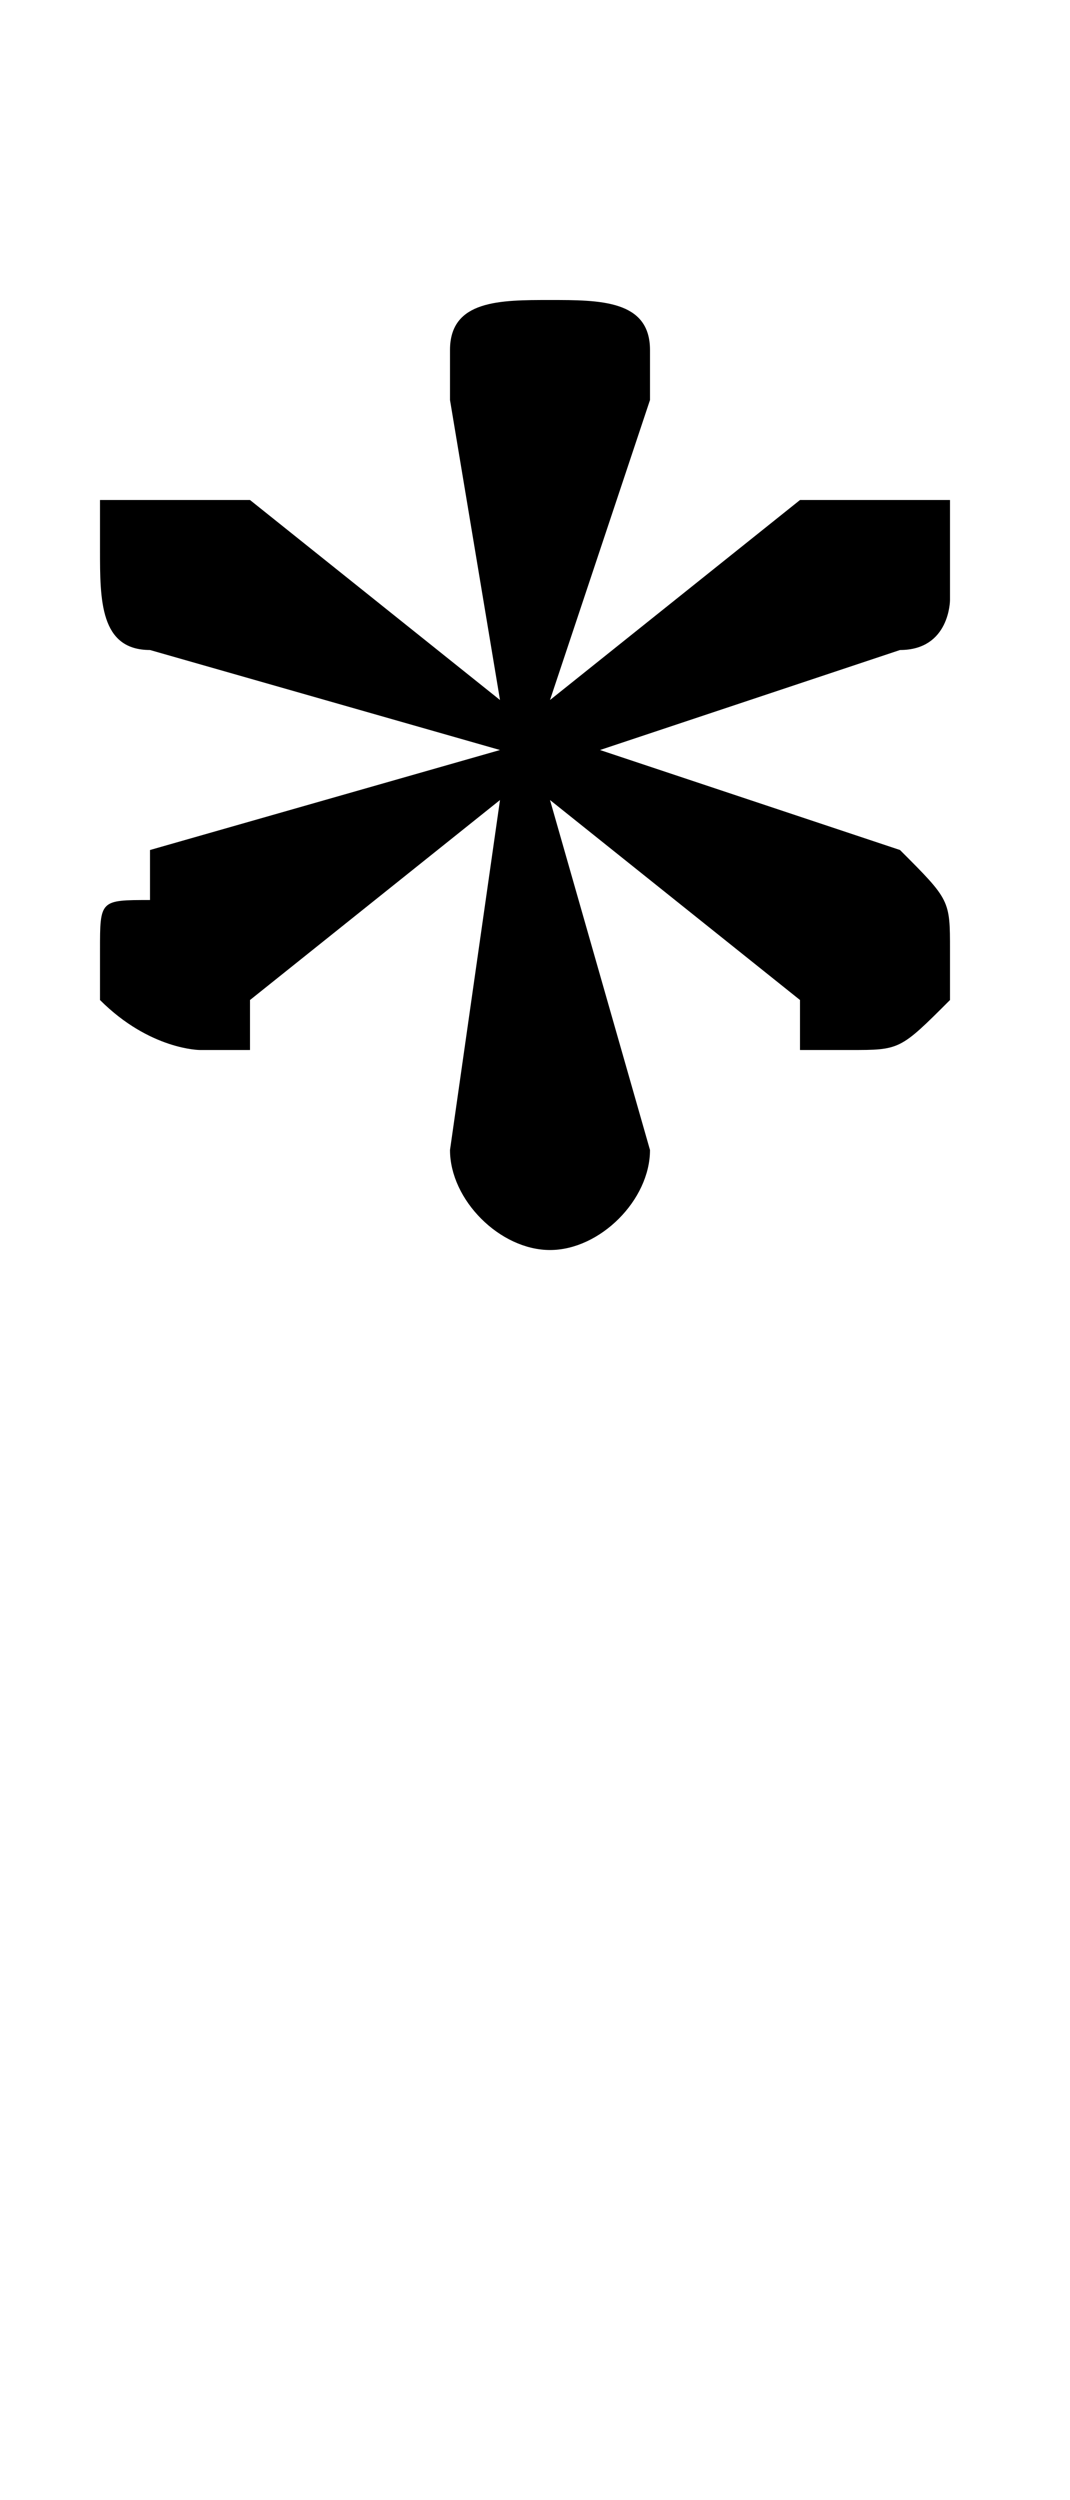 <svg xmlns="http://www.w3.org/2000/svg" viewBox="0 -44.0 21.4 50.0">
    <rect x="0" y="-44.0" width="21.4" height="50.0" fill="#808080" stroke="none"/>
    <g transform="scale(1, -1)">
        <!-- ボディの枠 -->
        <rect x="0" y="-6.0" width="21.4" height="50.0"
            stroke="white" fill="white"/>
        <!-- グリフ座標系の原点 -->
        <circle cx="0" cy="0" r="5" fill="white"/>
        <!-- グリフのアウトライン -->
        <g style="fill:black;stroke:#000000;stroke-width:0;stroke-linecap:round;stroke-linejoin:round;">
        <path d="M 12.0 29.0 L 18.0 31.0 L 18.0 31.0 C 19.0 31.0 19.0 32.0 19.0 32.0 C 19.0 33.0 19.0 33.0 19.0 34.0 C 18.0 34.0 18.0 34.0 17.0 34.0 C 17.0 34.0 17.0 34.0 16.0 34.0 L 16.0 34.0 L 11.0 30.0 L 13.0 36.0 L 13.0 37.0 C 13.0 38.0 12.0 38.0 11.0 38.0 C 10.0 38.0 9.0 38.0 9.0 37.0 L 9.0 36.0 L 10.0 30.0 L 5.0 34.0 L 5.0 34.0 C 5.0 34.0 4.0 34.0 4.0 34.0 C 3.0 34.0 3.0 34.0 2.0 34.0 C 2.0 33.0 2.0 33.0 2.0 33.0 C 2.0 32.0 2.0 31.0 3.0 31.0 L 3.0 31.0 L 10.0 29.0 L 3.0 27.0 L 3.0 26.0 C 2.0 26.0 2.0 26.0 2.0 25.0 C 2.0 25.0 2.0 24.0 2.0 24.0 C 3.0 23.0 4.0 23.0 4.0 23.0 C 4.0 23.0 5.0 23.0 5.0 23.0 L 5.0 24.0 L 10.0 28.0 L 9.0 21.0 L 9.0 21.0 C 9.0 20.0 10.0 19.0 11.0 19.0 C 12.0 19.0 13.0 20.0 13.0 21.0 L 13.0 21.0 L 11.0 28.0 L 16.0 24.0 L 16.0 23.0 C 17.0 23.0 17.0 23.0 17.0 23.0 C 18.0 23.0 18.0 23.0 19.0 24.0 C 19.0 24.0 19.0 25.0 19.0 25.0 C 19.0 26.0 19.0 26.0 18.0 27.0 L 18.0 27.0 Z"/>
    </g>
    </g>
</svg>
